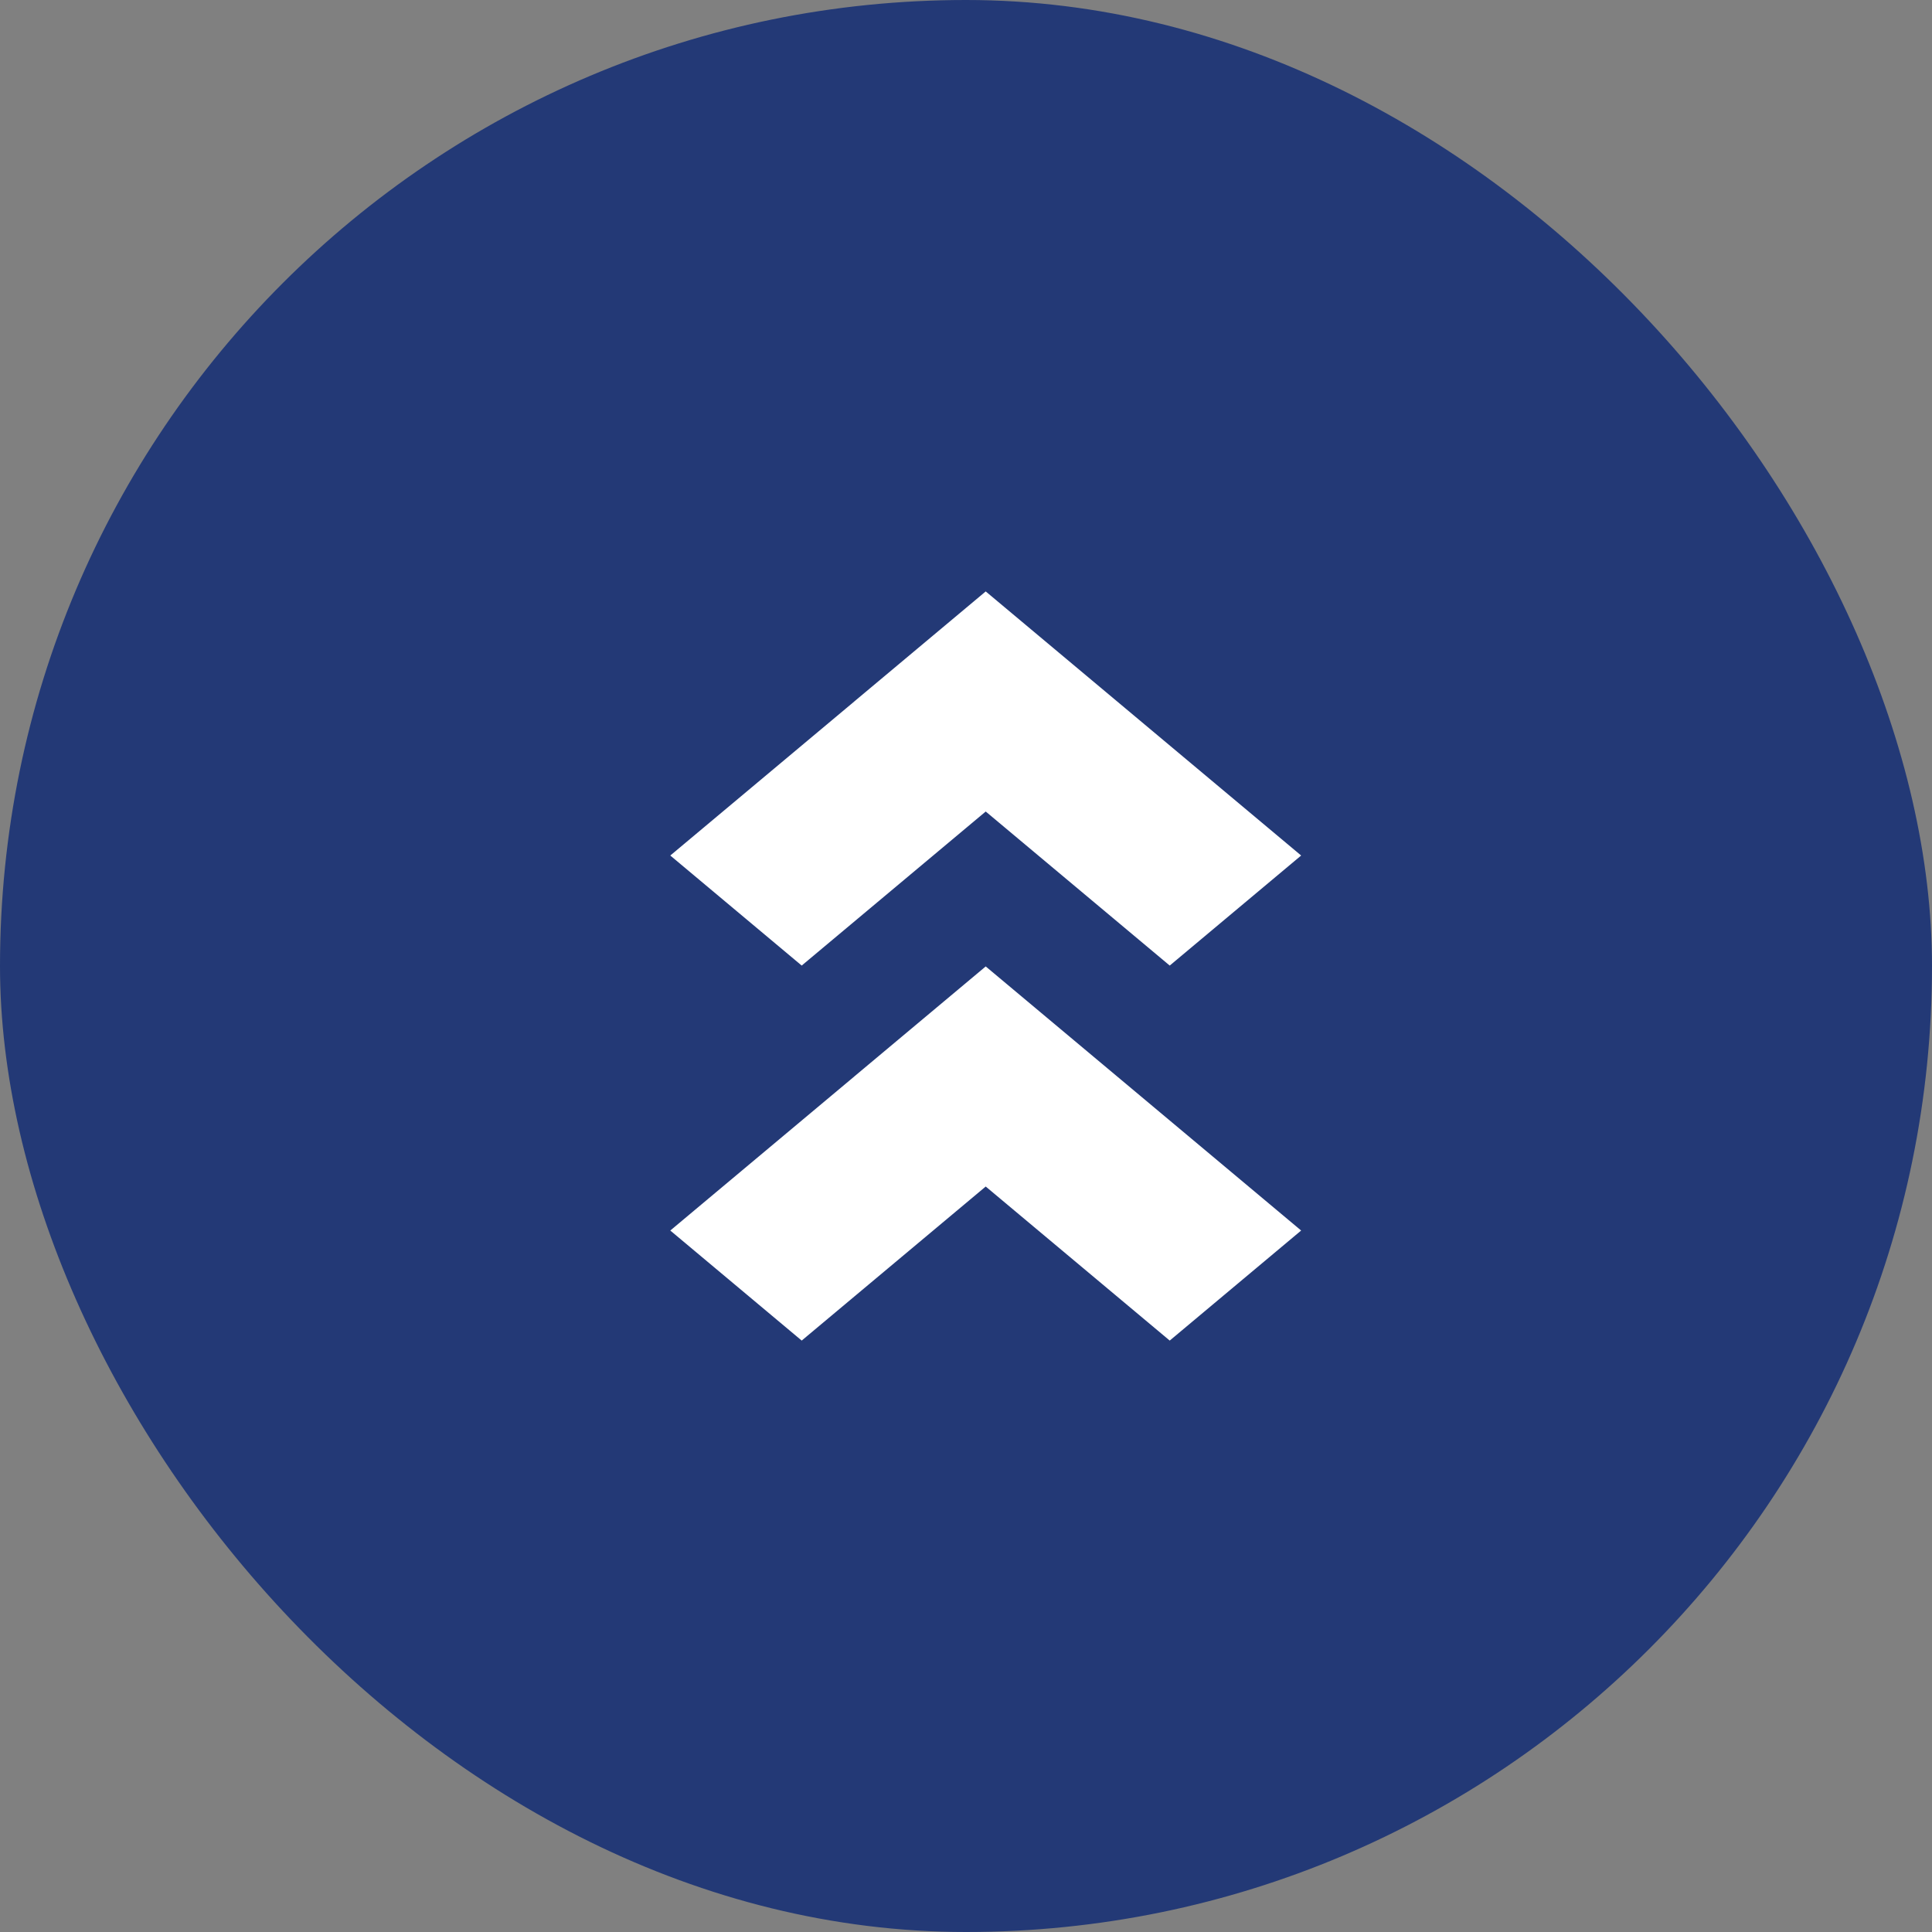 <svg width="49" height="49" viewBox="0 0 49 49" fill="none" xmlns="http://www.w3.org/2000/svg">
<rect x="0" y="0" width="49" height="49" fill="#808080" stroke="none"/>
<rect width="49" height="49" rx="24.5" fill="#233976"/>
<path fill-rule="evenodd" clip-rule="evenodd" d="M25 30.093L20.333 34L17 31.209L21.667 27.302L21.666 27.302L25 24.511L25 24.511L25 24.511L28.334 27.302L28.334 27.302L33 31.209L29.667 34L25 30.093ZM25 20.582L20.333 24.489L17 21.698L21.667 17.791L21.666 17.791L25 15L25 15L25 15L28.334 17.791L28.334 17.791L33 21.698L29.667 24.489L25 20.582Z" fill="white"/>
</svg>
